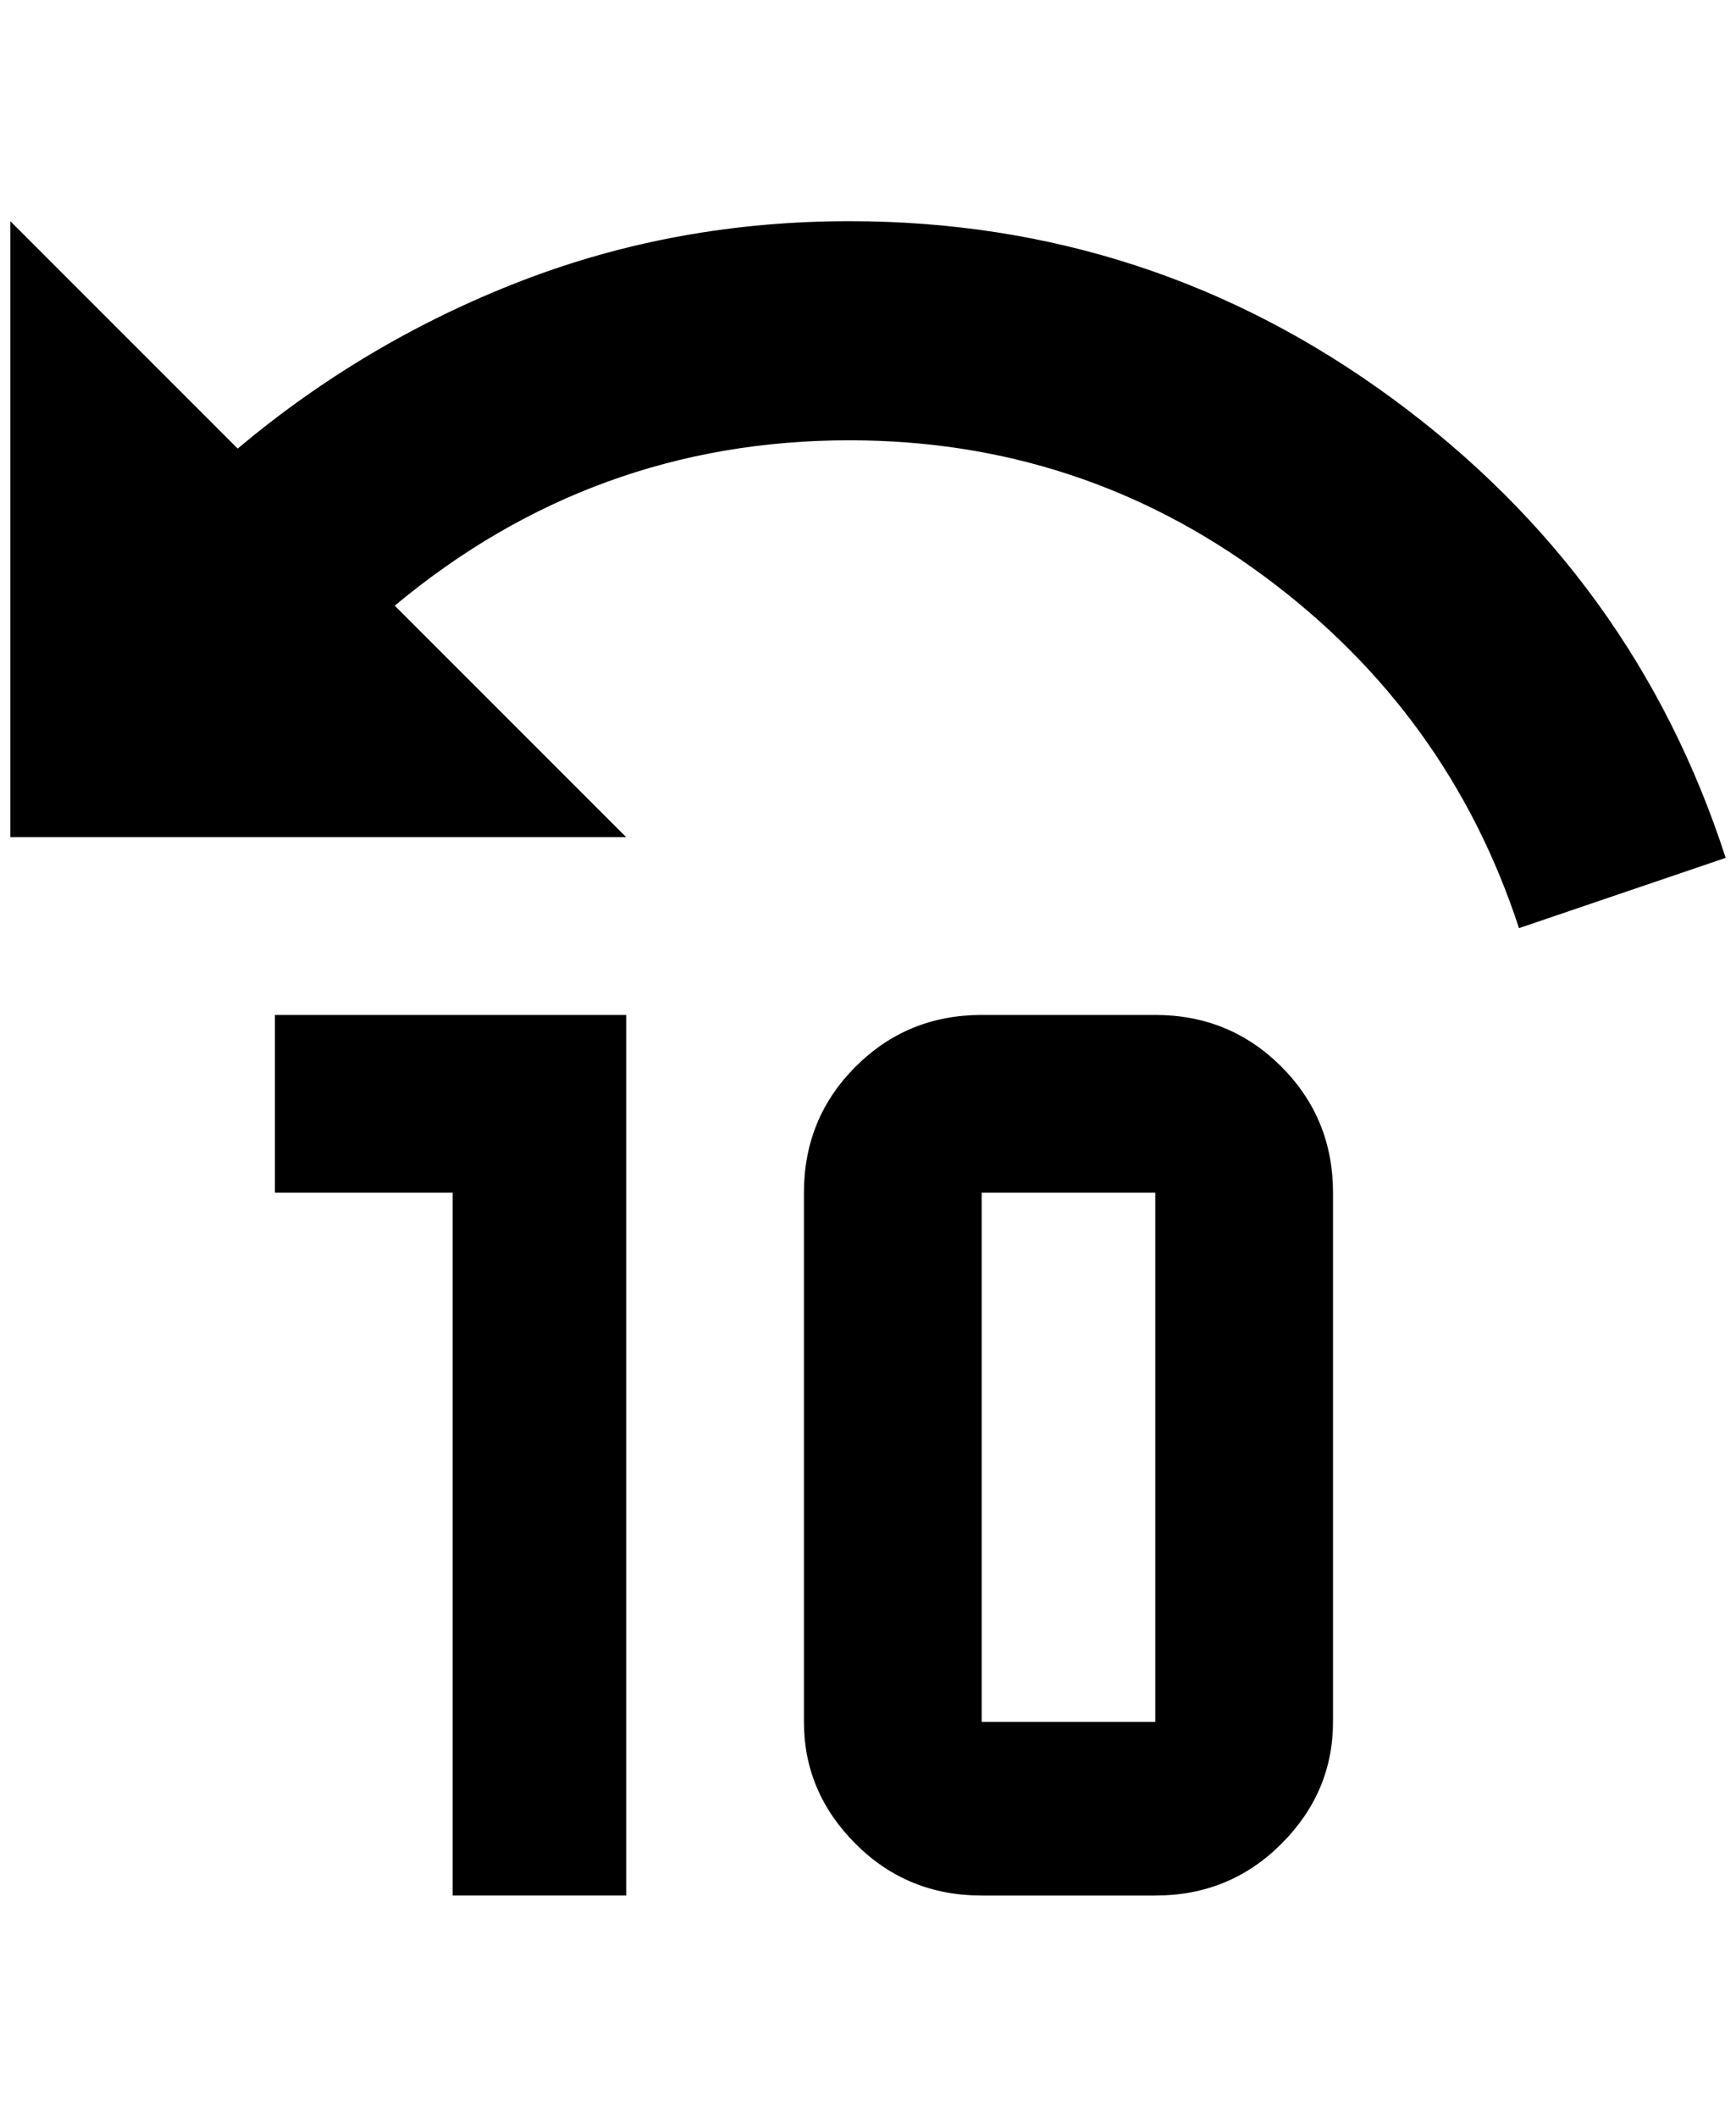 <?xml version="1.0" standalone="no"?>
<!DOCTYPE svg PUBLIC "-//W3C//DTD SVG 1.1//EN" "http://www.w3.org/Graphics/SVG/1.1/DTD/svg11.dtd" >
<svg xmlns="http://www.w3.org/2000/svg" xmlns:xlink="http://www.w3.org/1999/xlink" version="1.1" viewBox="-10 0 1680 2048">
   <path fill="currentColor"
d="M812 214q292 0 526 172t322 444l-200 68q-68 -208 -246 -340t-402 -132q-248 0 -440 160l224 224h-596v-596l220 220q124 -104 274 -162t318 -58zM596 982v852h-168v-680h-172v-172h340zM1280 1154v512q0 68 -50 118t-122 50h-168q-72 0 -122 -50t-50 -118v-512
q0 -72 50 -122t122 -50h168q72 0 122 50t50 122zM940 1154v512h168v-512h-168z" />
</svg>
